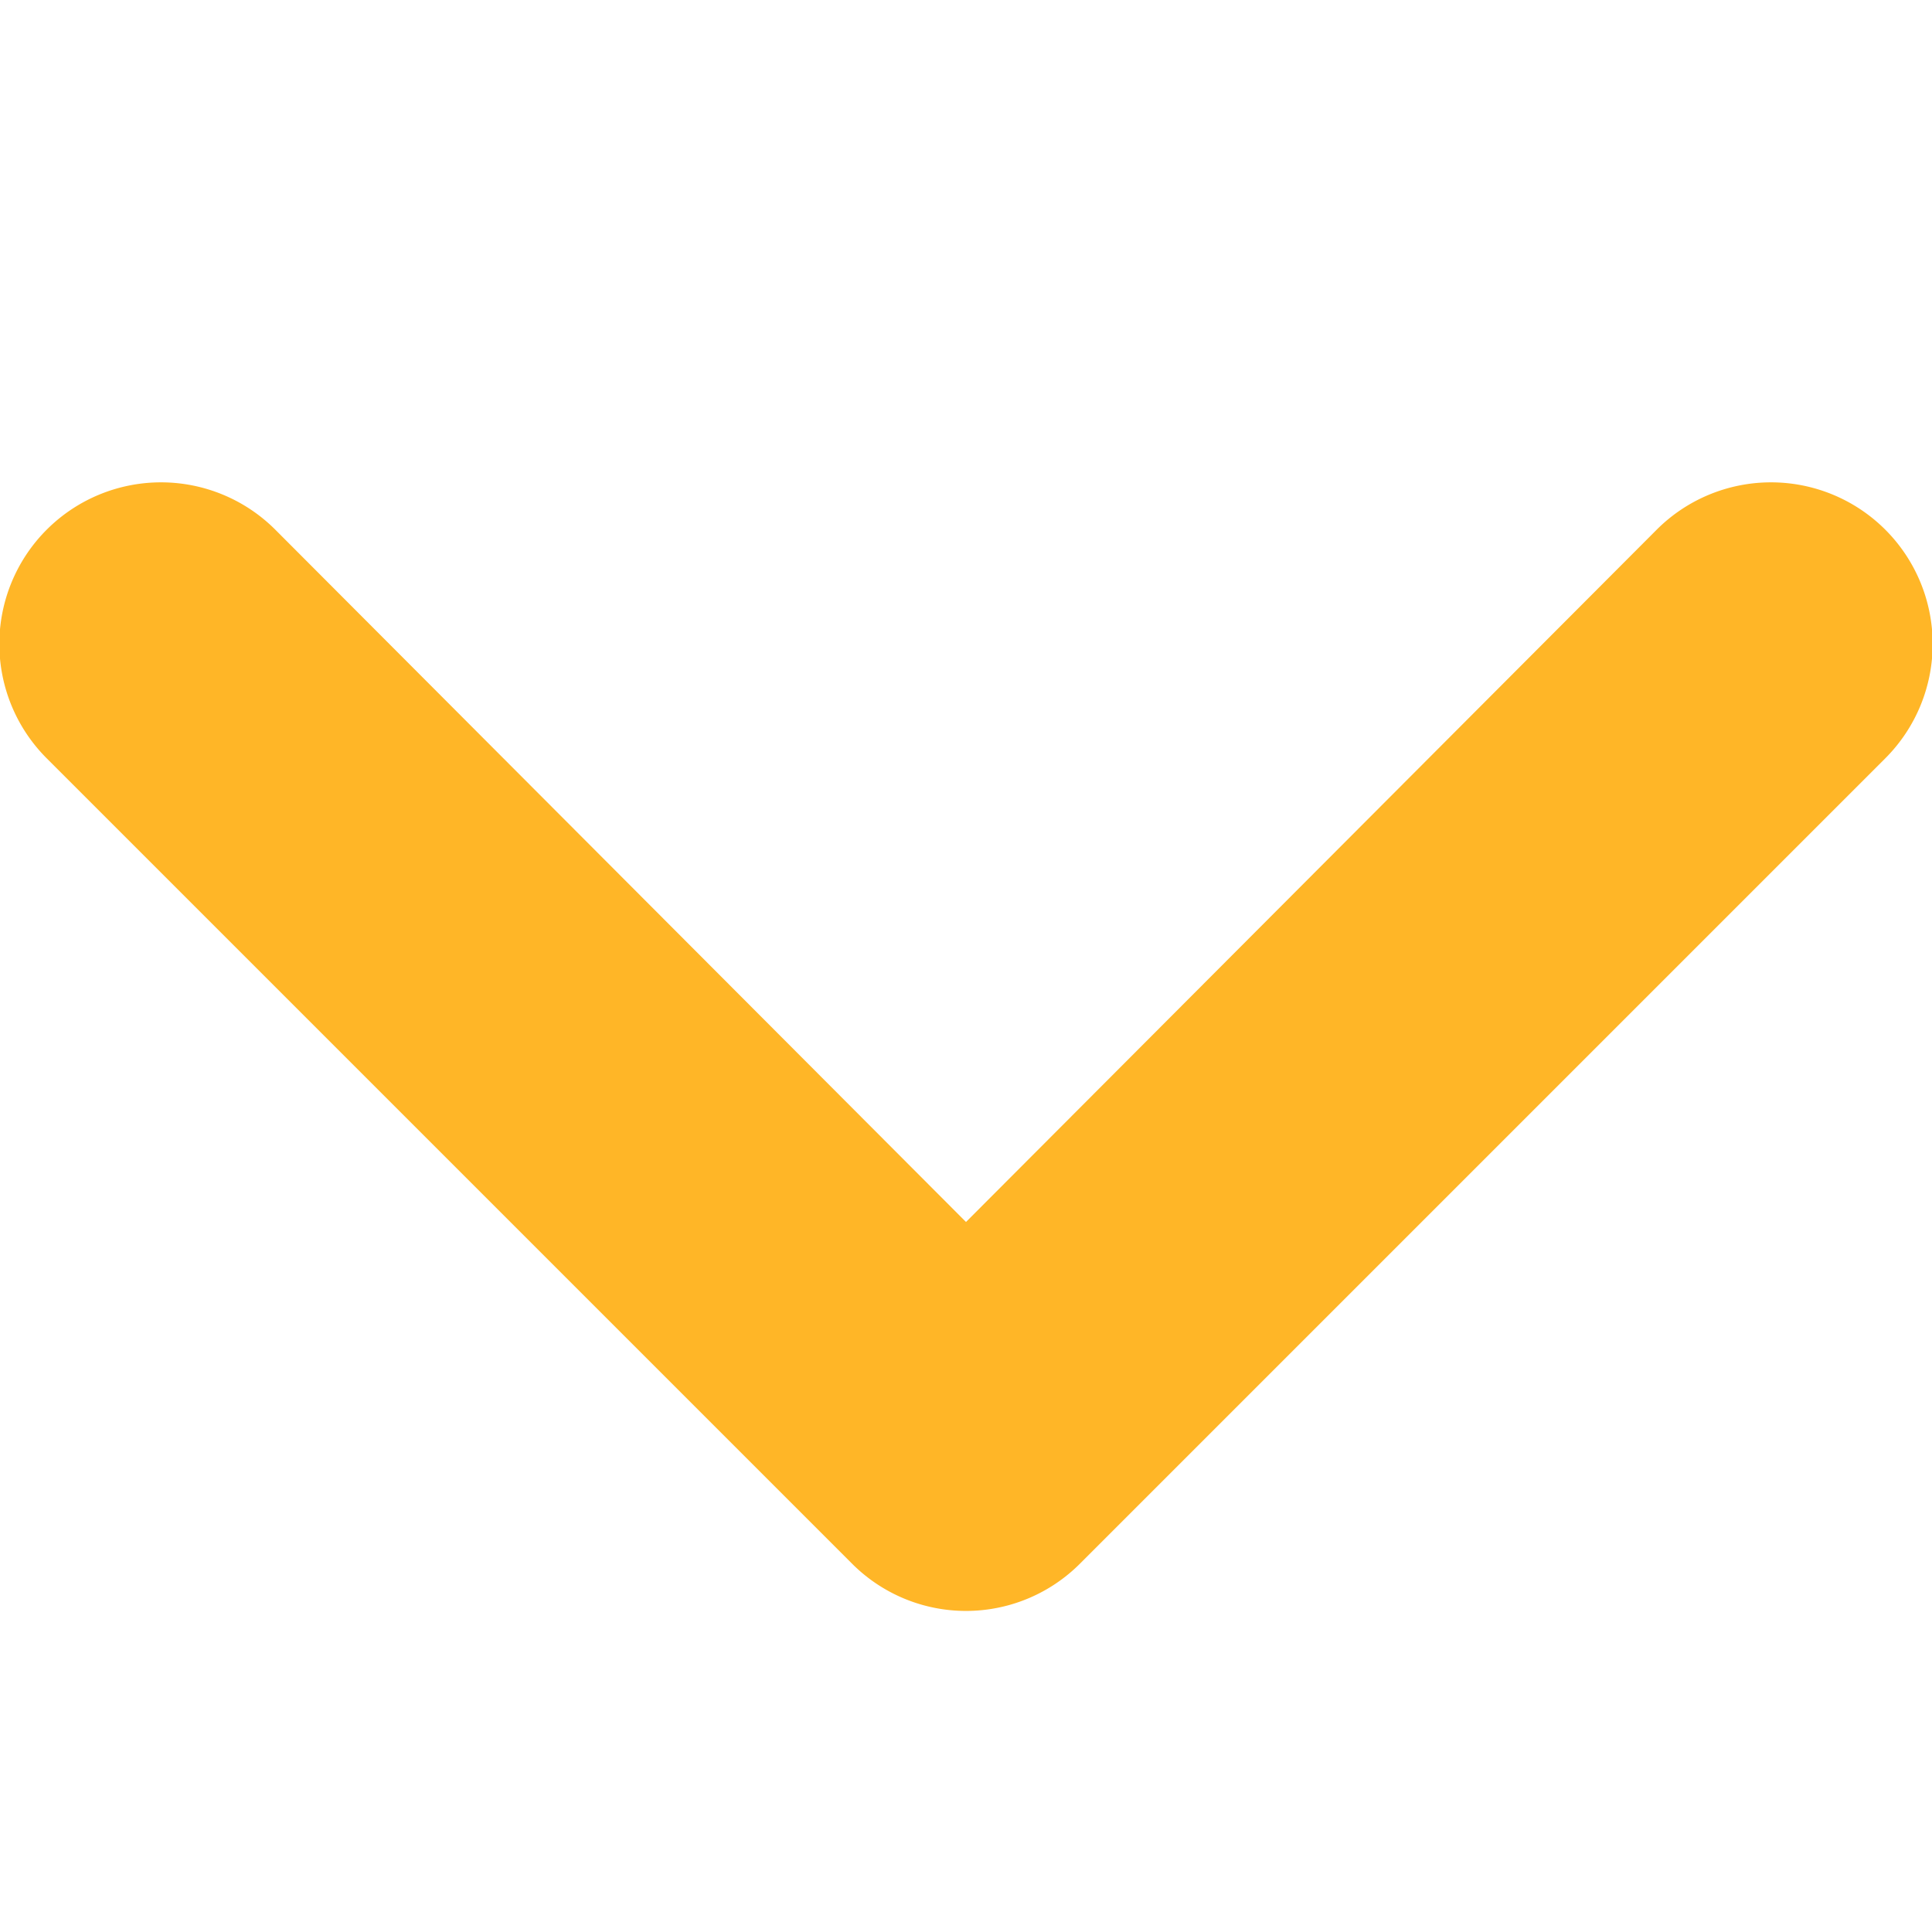 <?xml version="1.0" encoding="utf-8"?>
<!-- License: MIT. Made by teenyicons: https://github.com/teenyicons/teenyicons -->
<svg fill="#FFB627" width="400px" height="400px" viewBox="6 0 12 12" xmlns="http://www.w3.org/2000/svg"><path d="M11.29,9.71a1,1,0,0,0,1.42,0l5-5a1,1,0,1,0-1.42-1.42L12,7.59,7.71,3.29A1,1,0,0,0,6.29,4.71Z"/></svg>